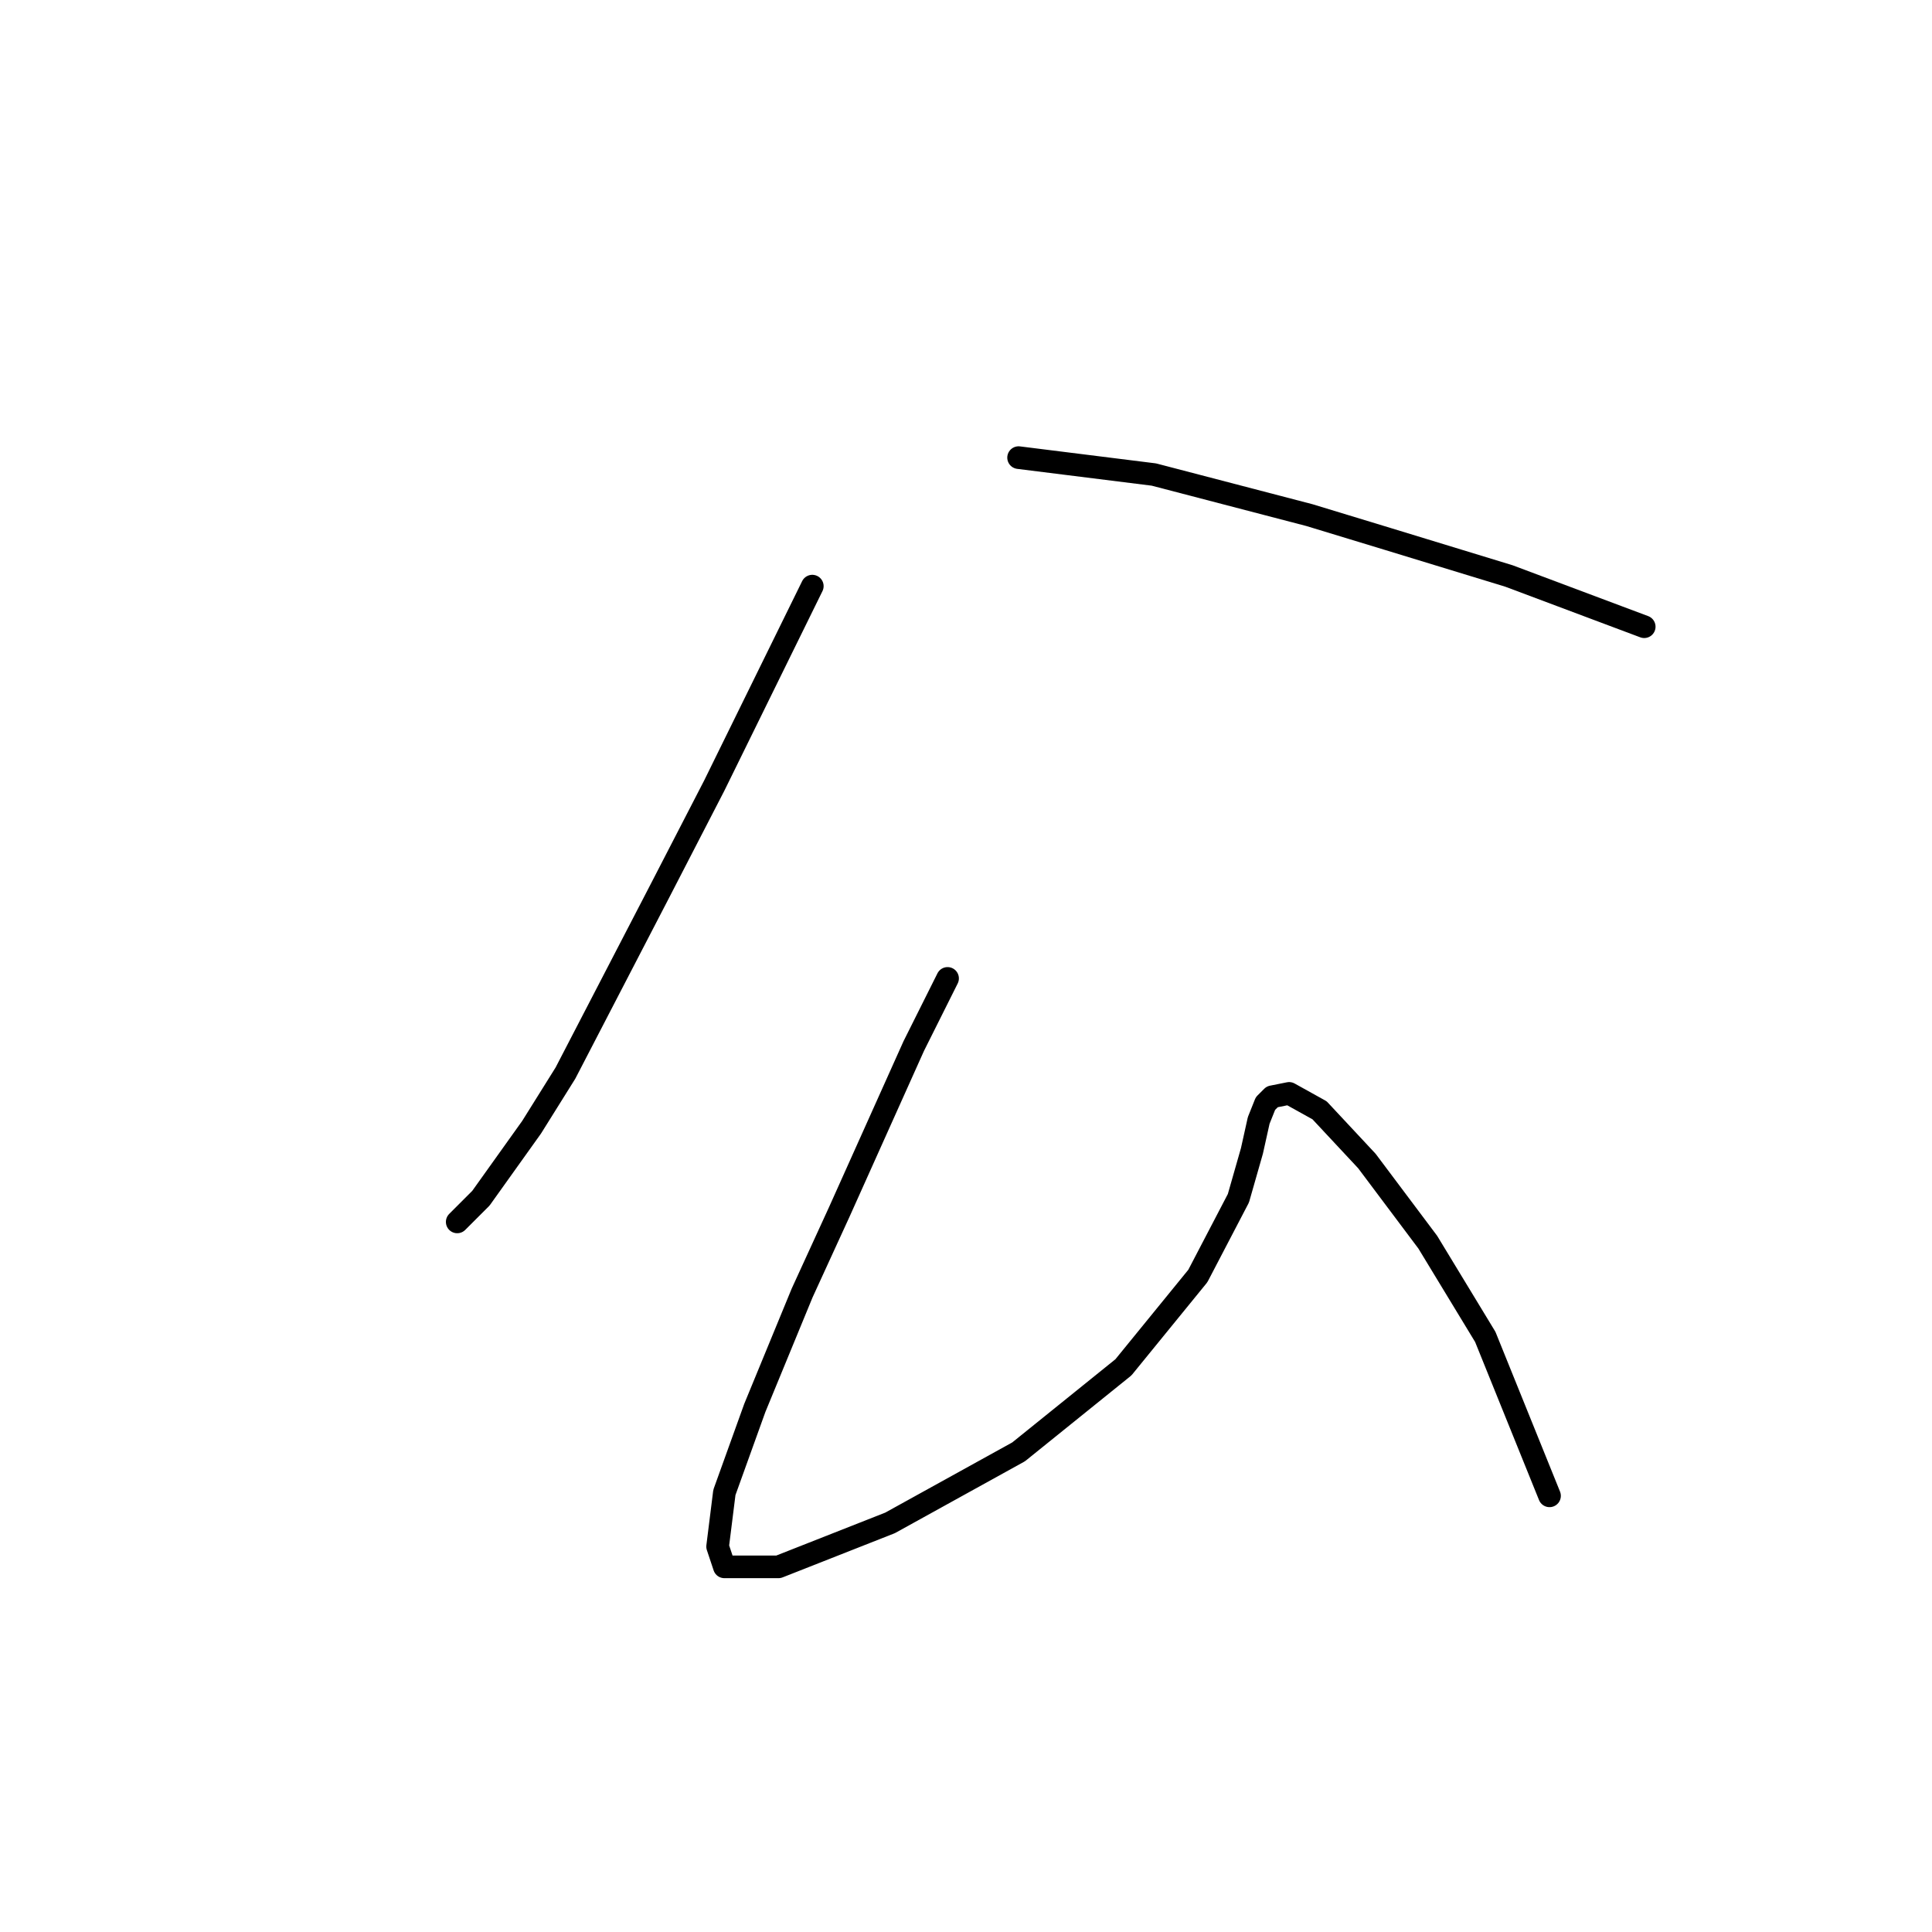 <?xml version="1.0" standalone="no"?>
    <svg width="256" height="256" xmlns="http://www.w3.org/2000/svg" version="1.1">
    <polyline stroke="black" stroke-width="3" stroke-linecap="round" fill="transparent" stroke-linejoin="round" points="107.634 77.666 94.639 104.104 87.47 117.995 74.923 142.192 70.442 149.362 63.721 158.772 60.584 161.909 60.584 161.909 " />
        <polyline stroke="black" stroke-width="3" stroke-linecap="round" fill="transparent" stroke-linejoin="round" points="134.969 60.638 152.893 62.878 173.505 68.256 183.812 71.392 199.943 76.321 214.282 81.699 217.867 83.043 217.867 83.043 " />
        <polyline stroke="black" stroke-width="3" stroke-linecap="round" fill="transparent" stroke-linejoin="round" points="125.558 129.645 121.077 138.607 111.219 160.564 106.29 171.319 100.017 186.554 95.984 197.757 95.088 204.926 95.984 207.615 103.153 207.615 117.941 201.79 134.969 192.379 148.86 181.177 158.718 169.078 164.095 158.772 165.888 152.499 166.784 148.466 167.68 146.225 168.576 145.329 170.817 144.881 174.85 147.121 181.123 153.843 189.189 164.597 196.807 177.144 205.32 198.205 205.32 198.205 " />
        </svg>